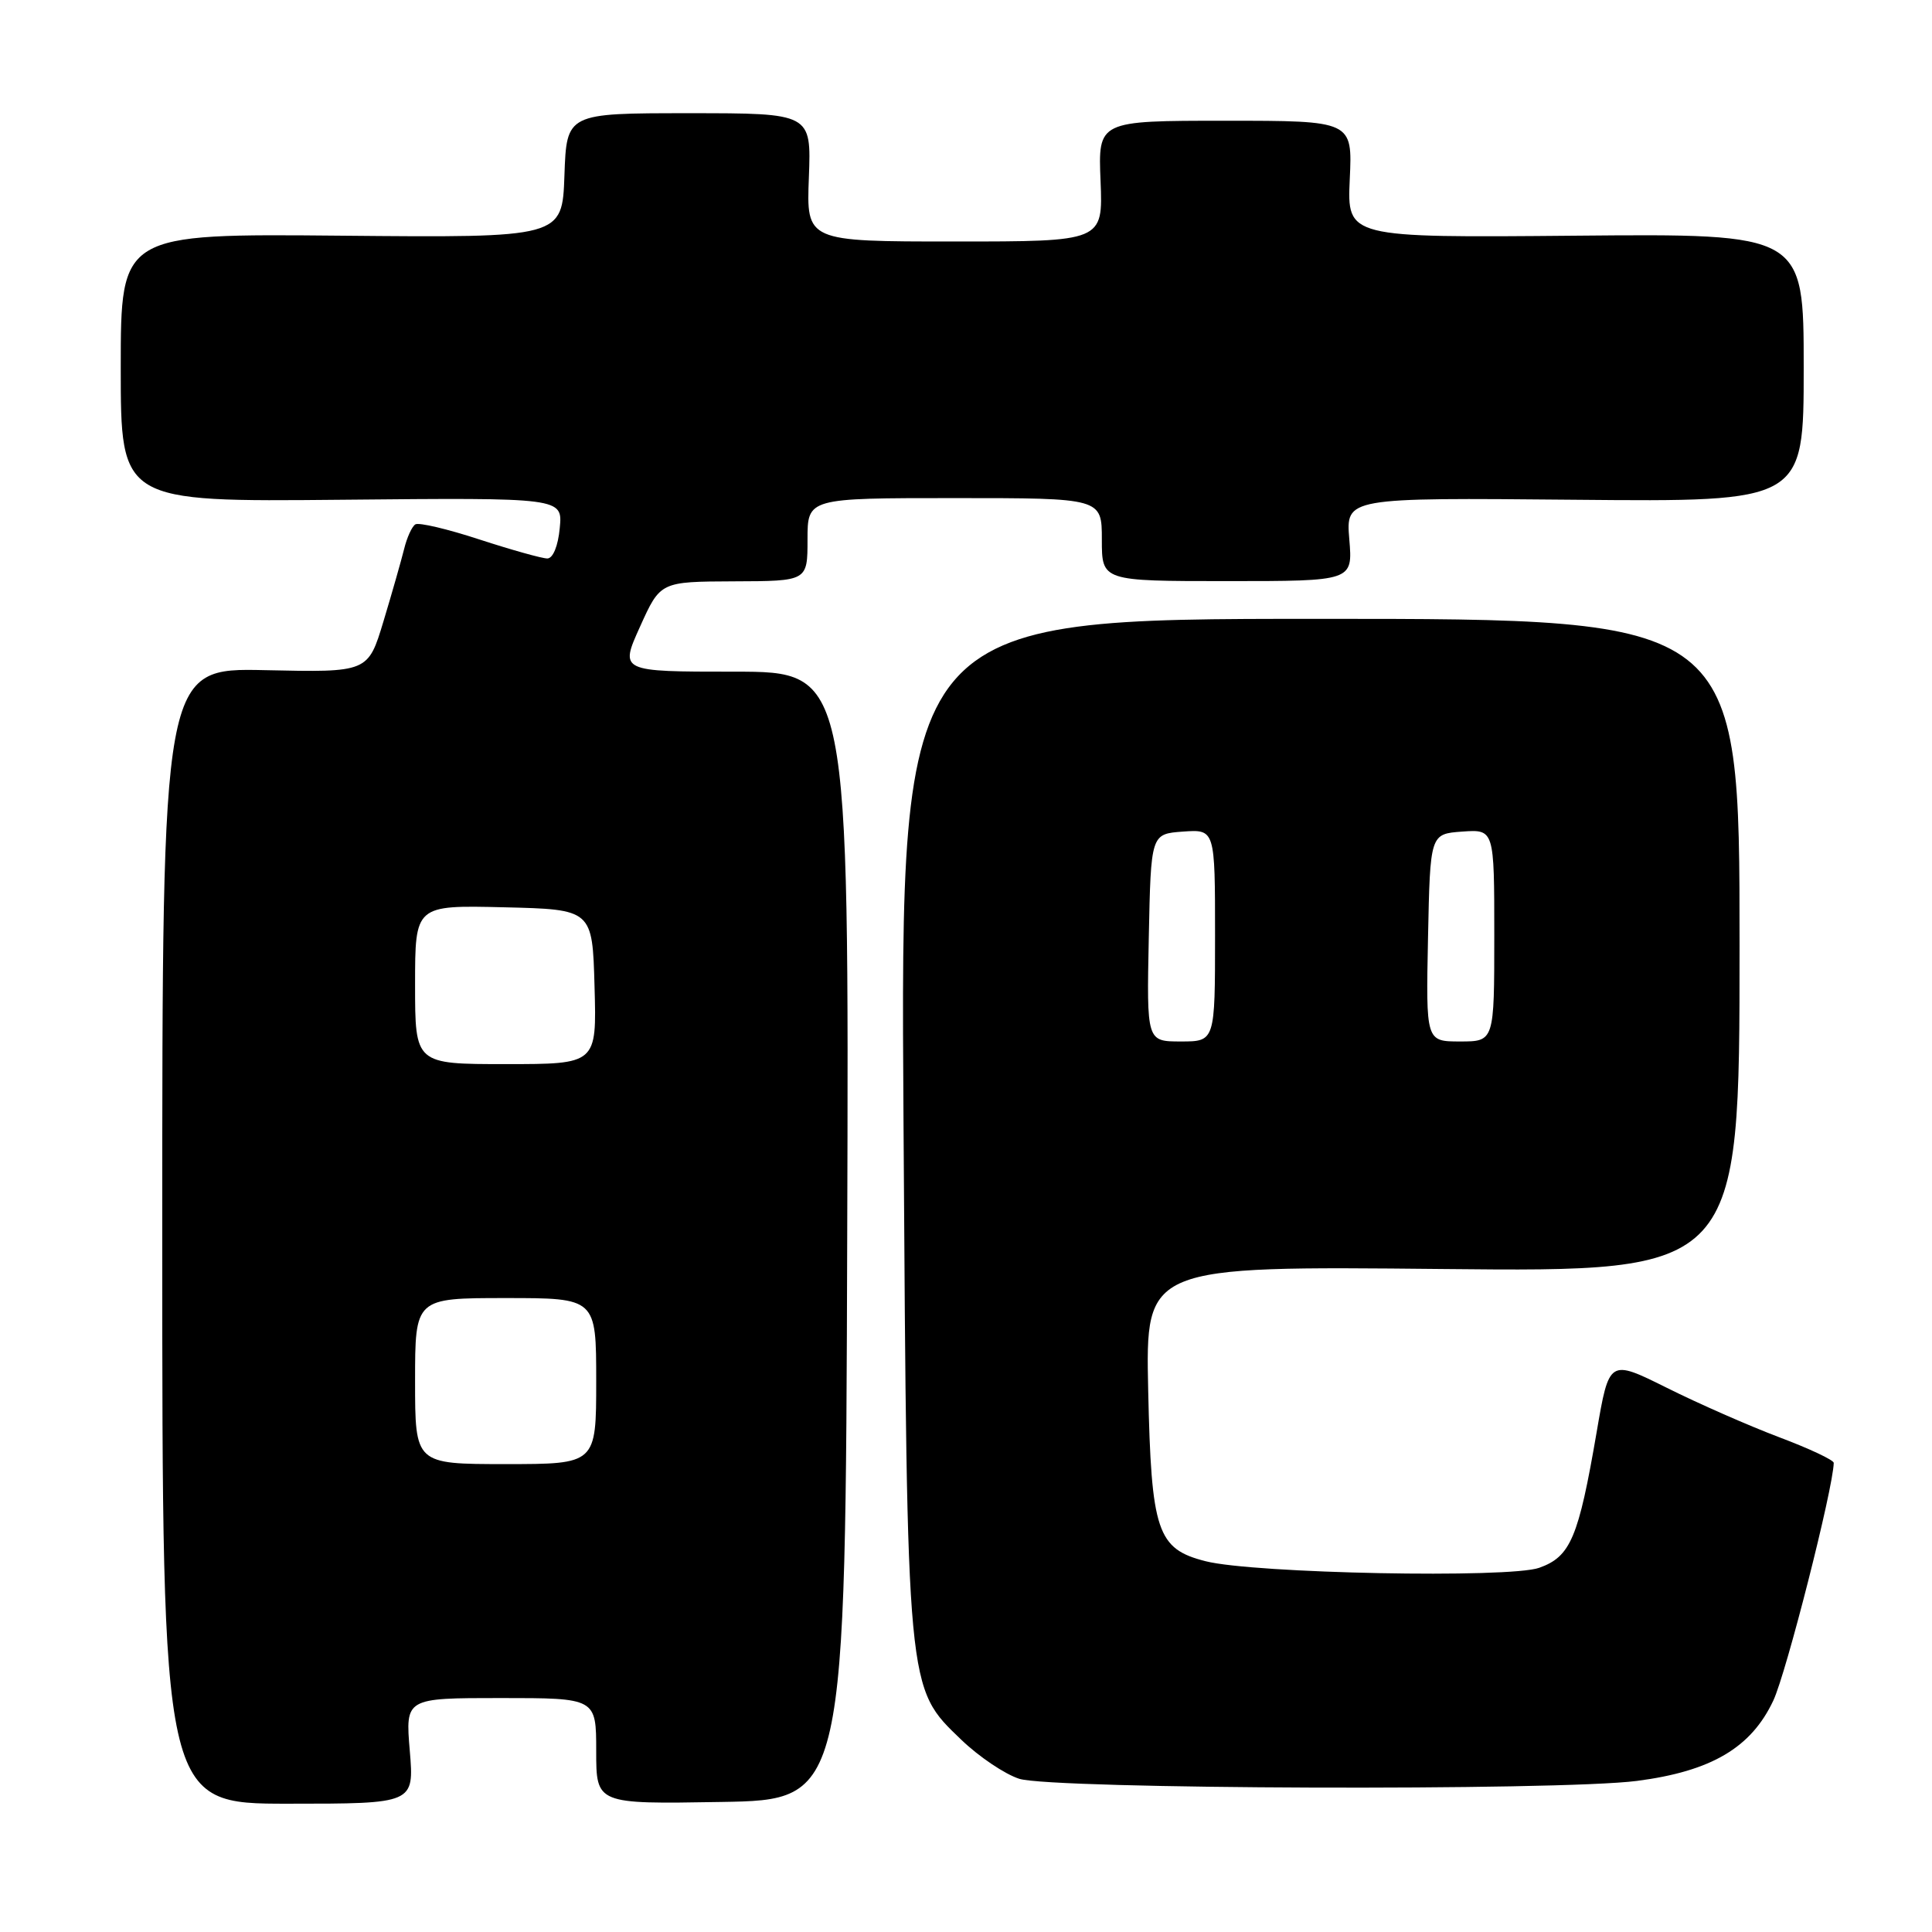 <?xml version="1.0" encoding="UTF-8" standalone="no"?>
<!DOCTYPE svg PUBLIC "-//W3C//DTD SVG 1.1//EN" "http://www.w3.org/Graphics/SVG/1.1/DTD/svg11.dtd" >
<svg xmlns="http://www.w3.org/2000/svg" xmlns:xlink="http://www.w3.org/1999/xlink" version="1.1" viewBox="0 0 256 256">
 <g >
 <path fill="currentColor"
d=" M 54.30 232.00 C 53.71 225.00 53.71 225.00 66.35 225.00 C 79.00 225.00 79.00 225.00 79.00 232.02 C 79.00 239.05 79.00 239.05 95.51 238.77 C 112.03 238.50 112.03 238.50 112.26 163.75 C 112.50 89.00 112.50 89.00 97.31 89.00 C 82.11 89.00 82.11 89.00 84.81 83.03 C 87.50 77.07 87.50 77.07 97.25 77.03 C 107.00 77.00 107.00 77.00 107.00 71.50 C 107.00 66.00 107.00 66.00 126.50 66.00 C 146.00 66.00 146.00 66.00 146.00 71.50 C 146.00 77.00 146.00 77.00 162.62 77.00 C 179.25 77.00 179.25 77.00 178.79 71.47 C 178.33 65.94 178.33 65.94 208.67 66.22 C 239.00 66.50 239.00 66.50 239.00 48.73 C 239.00 30.96 239.00 30.96 208.75 31.23 C 178.50 31.50 178.50 31.50 178.85 23.75 C 179.21 16.00 179.21 16.00 162.35 16.00 C 145.50 16.00 145.50 16.00 145.83 24.00 C 146.15 32.00 146.15 32.00 126.50 32.00 C 106.85 32.00 106.85 32.00 107.18 23.50 C 107.50 15.00 107.50 15.00 91.29 15.00 C 75.08 15.00 75.08 15.00 74.79 23.25 C 74.50 31.50 74.50 31.50 45.25 31.23 C 16.00 30.96 16.00 30.96 16.00 48.73 C 16.00 66.50 16.00 66.50 45.28 66.22 C 74.56 65.94 74.56 65.94 74.17 69.97 C 73.95 72.35 73.27 74.00 72.52 74.00 C 71.83 74.00 67.79 72.87 63.55 71.49 C 59.32 70.10 55.49 69.20 55.04 69.48 C 54.59 69.75 53.92 71.22 53.55 72.74 C 53.17 74.26 51.95 78.56 50.82 82.30 C 48.77 89.10 48.77 89.10 35.14 88.80 C 21.50 88.50 21.50 88.50 21.50 163.75 C 21.50 239.00 21.50 239.00 38.19 239.00 C 54.88 239.00 54.88 239.00 54.30 232.00 Z  M 216.90 235.98 C 226.75 234.70 232.03 231.59 234.97 225.34 C 236.69 221.69 242.90 197.27 242.98 193.84 C 242.99 193.47 239.74 191.94 235.75 190.44 C 231.76 188.93 225.06 185.99 220.86 183.89 C 213.22 180.09 213.22 180.09 211.56 189.79 C 209.16 203.77 208.11 206.26 203.96 207.74 C 199.99 209.16 166.15 208.50 159.75 206.87 C 153.32 205.24 152.55 202.96 152.14 184.18 C 151.79 167.76 151.79 167.76 191.14 168.15 C 230.50 168.54 230.50 168.54 230.50 125.27 C 230.50 82.00 230.50 82.00 174.89 82.00 C 119.29 82.00 119.29 82.00 119.72 148.75 C 120.21 224.59 120.11 223.54 127.40 230.55 C 129.72 232.78 133.17 235.10 135.06 235.70 C 139.44 237.09 206.53 237.32 216.90 235.98 Z  M 55.00 183.00 C 55.00 172.00 55.00 172.00 67.00 172.00 C 79.00 172.00 79.00 172.00 79.00 183.00 C 79.00 194.00 79.00 194.00 67.00 194.00 C 55.00 194.00 55.00 194.00 55.00 183.00 Z  M 55.00 130.47 C 55.00 119.94 55.00 119.94 66.75 120.22 C 78.50 120.50 78.50 120.50 78.78 130.75 C 79.07 141.00 79.07 141.00 67.03 141.00 C 55.00 141.00 55.00 141.00 55.00 130.47 Z  M 152.22 124.25 C 152.50 110.50 152.50 110.50 156.75 110.19 C 161.00 109.89 161.00 109.89 161.00 123.94 C 161.00 138.00 161.00 138.00 156.47 138.00 C 151.94 138.00 151.94 138.00 152.22 124.25 Z  M 189.22 124.25 C 189.50 110.50 189.50 110.50 193.75 110.19 C 198.00 109.89 198.00 109.89 198.00 123.94 C 198.00 138.00 198.00 138.00 193.47 138.00 C 188.94 138.00 188.94 138.00 189.22 124.25 Z "/>
</g>
</svg>